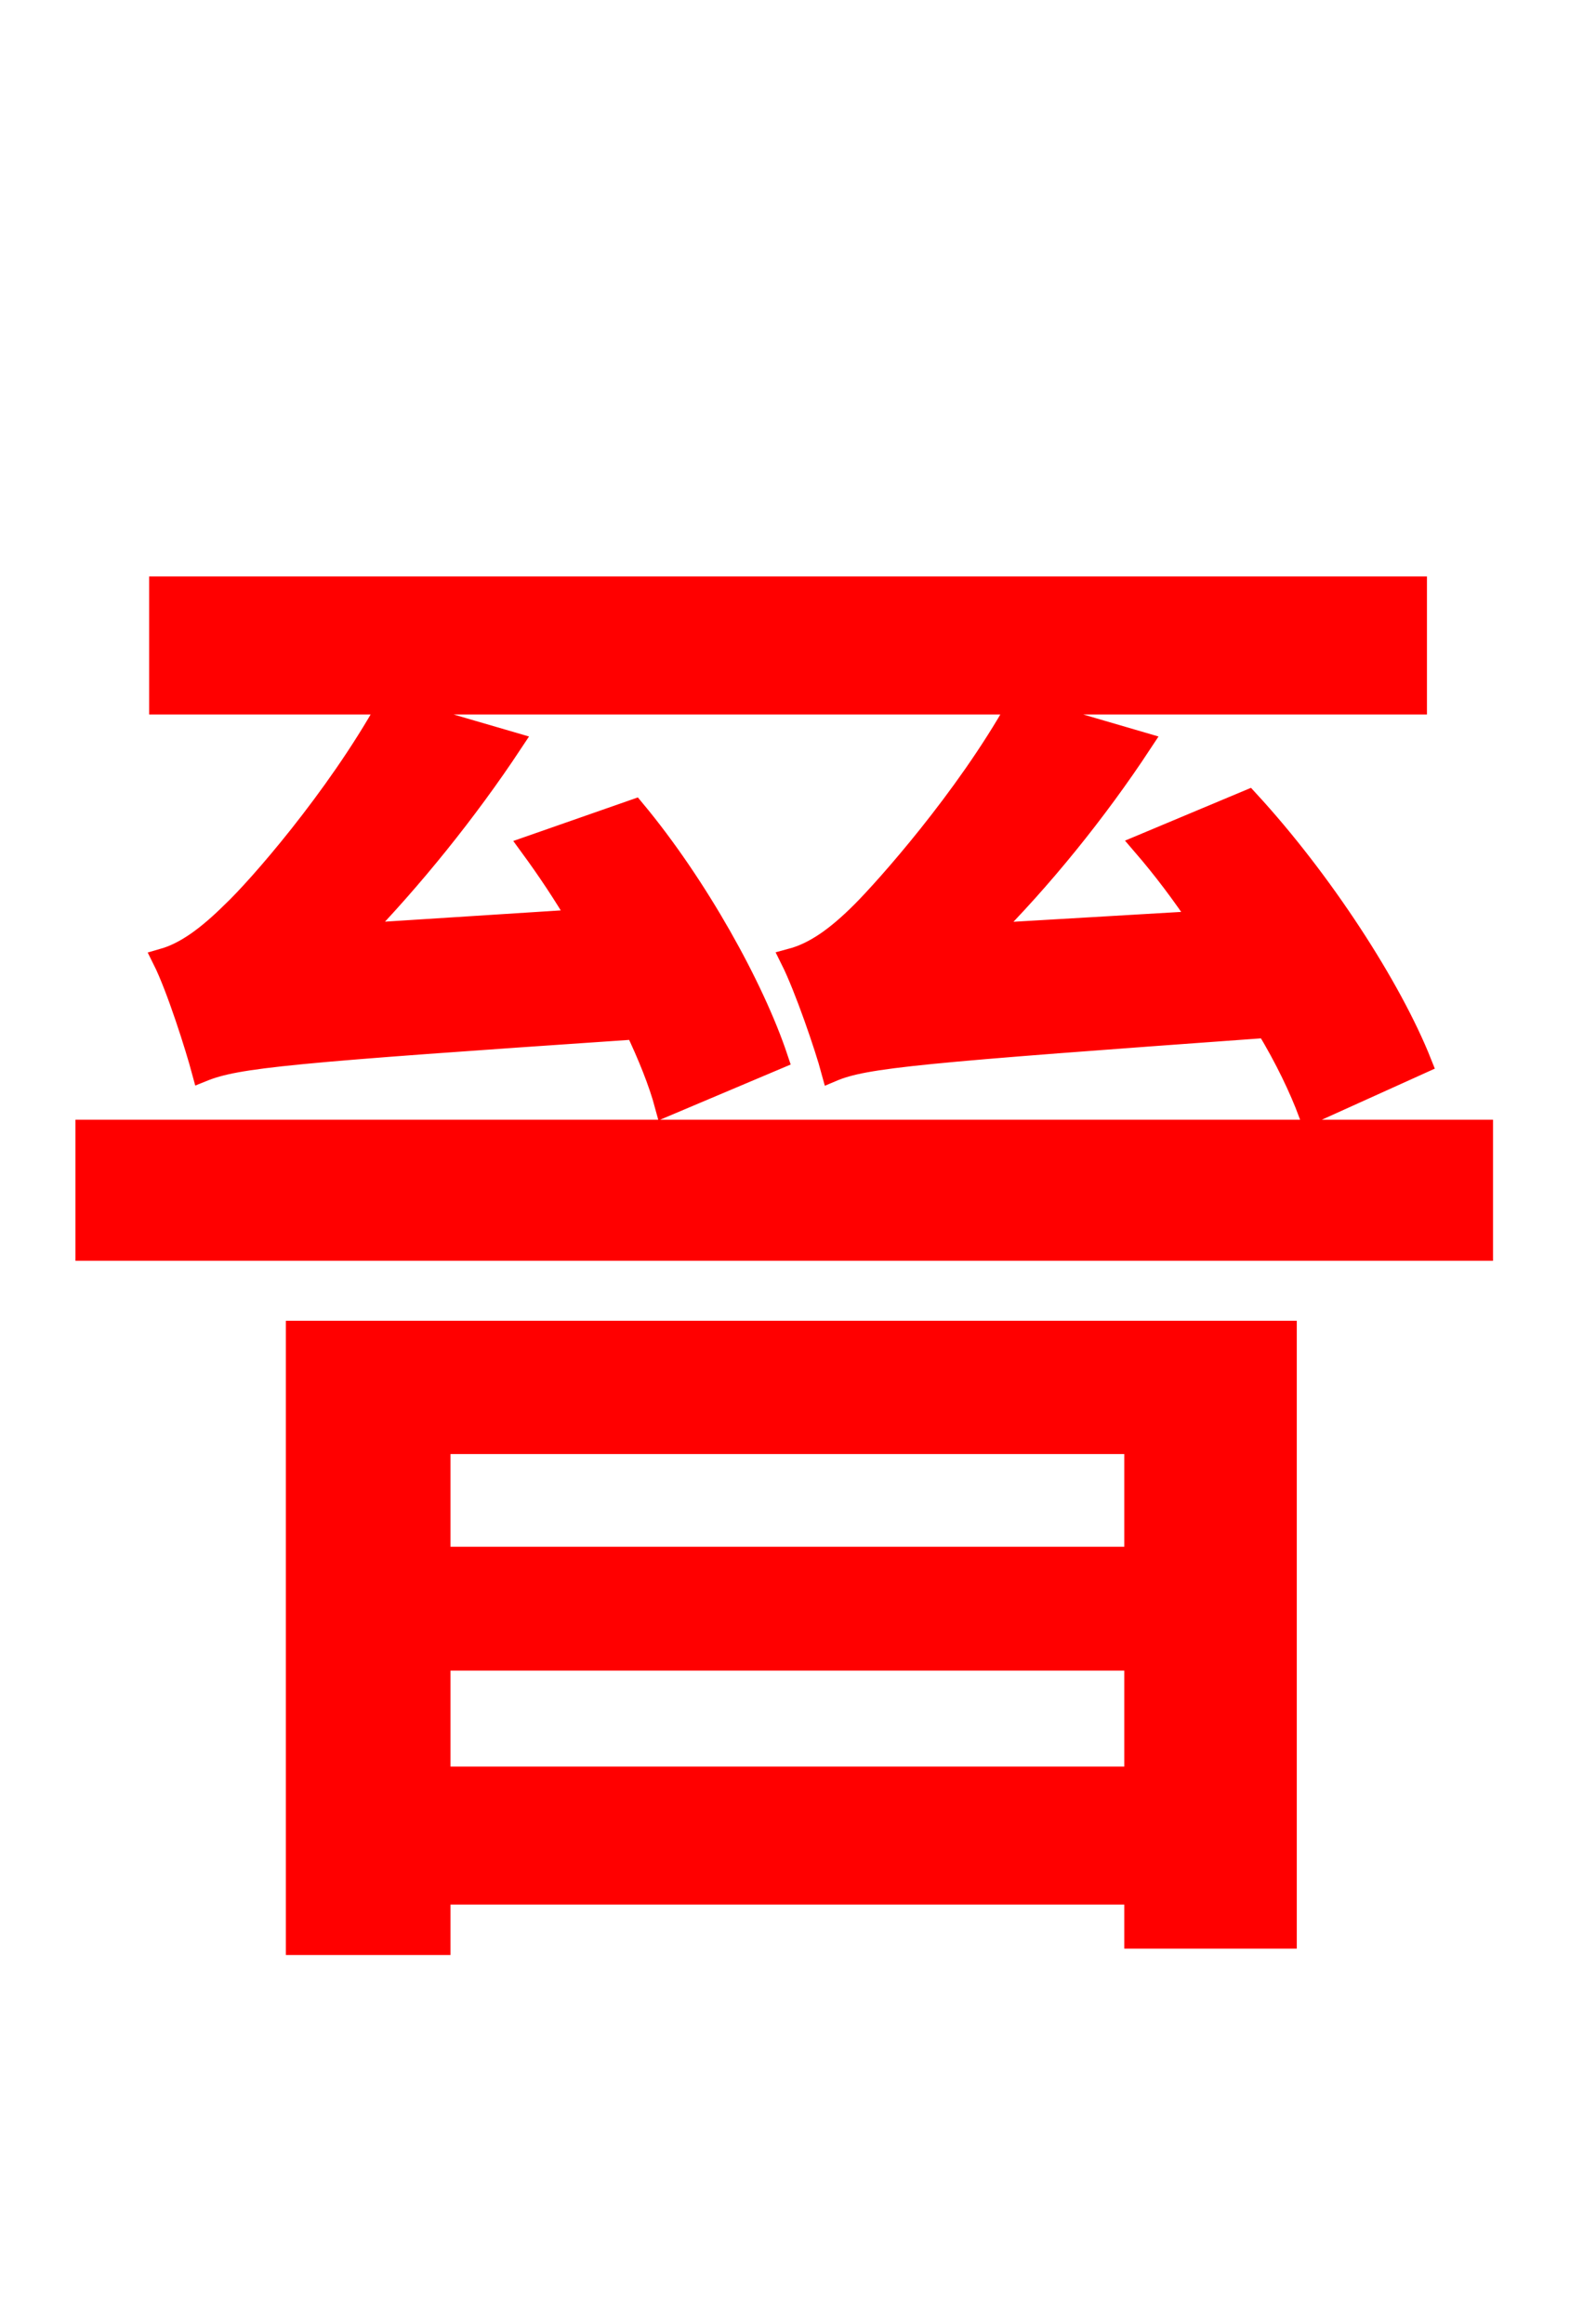 <svg xmlns="http://www.w3.org/2000/svg" xmlns:xlink="http://www.w3.org/1999/xlink" width="72" height="106.56"><path fill="red" stroke="red" d="M46.66 32.40C44.28 36.65 40.61 40.75 39.53 41.83C38.38 42.98 37.37 43.70 36.29 43.99C36.94 45.29 37.87 48.02 38.16 49.10C39.67 48.46 42.19 48.24 58.10 47.09C58.97 48.53 59.62 49.90 60.05 51.05L65.16 48.74C63.79 45.29 60.62 40.39 57.24 36.72L52.42 38.74C53.35 39.82 54.22 40.97 55.08 42.26L45.22 42.84C47.74 40.32 50.26 37.22 52.34 34.06ZM64.94 26.93L7.34 26.93L7.34 32.26L64.94 32.26ZM17.78 32.40C15.41 36.65 11.81 40.75 10.66 41.83C9.50 42.98 8.50 43.70 7.49 43.99C8.14 45.29 9.00 48.02 9.29 49.10C10.87 48.46 13.25 48.24 29.16 47.16C29.74 48.38 30.24 49.61 30.53 50.69L35.64 48.53C34.56 45.29 31.97 40.61 29.09 37.15L24.34 38.81C25.13 39.89 25.85 40.97 26.57 42.19L16.42 42.84C18.86 40.32 21.38 37.22 23.47 34.06ZM52.06 66.17L52.06 71.42L20.16 71.42L20.16 66.17ZM20.16 81.50L20.16 76.10L52.06 76.10L52.06 81.50ZM13.61 89.14L20.16 89.14L20.16 86.83L52.06 86.83L52.06 88.85L58.97 88.85L58.97 61.06L13.61 61.06ZM3.96 51.84L3.96 57.31L67.97 57.31L67.97 51.84Z"/></svg>
